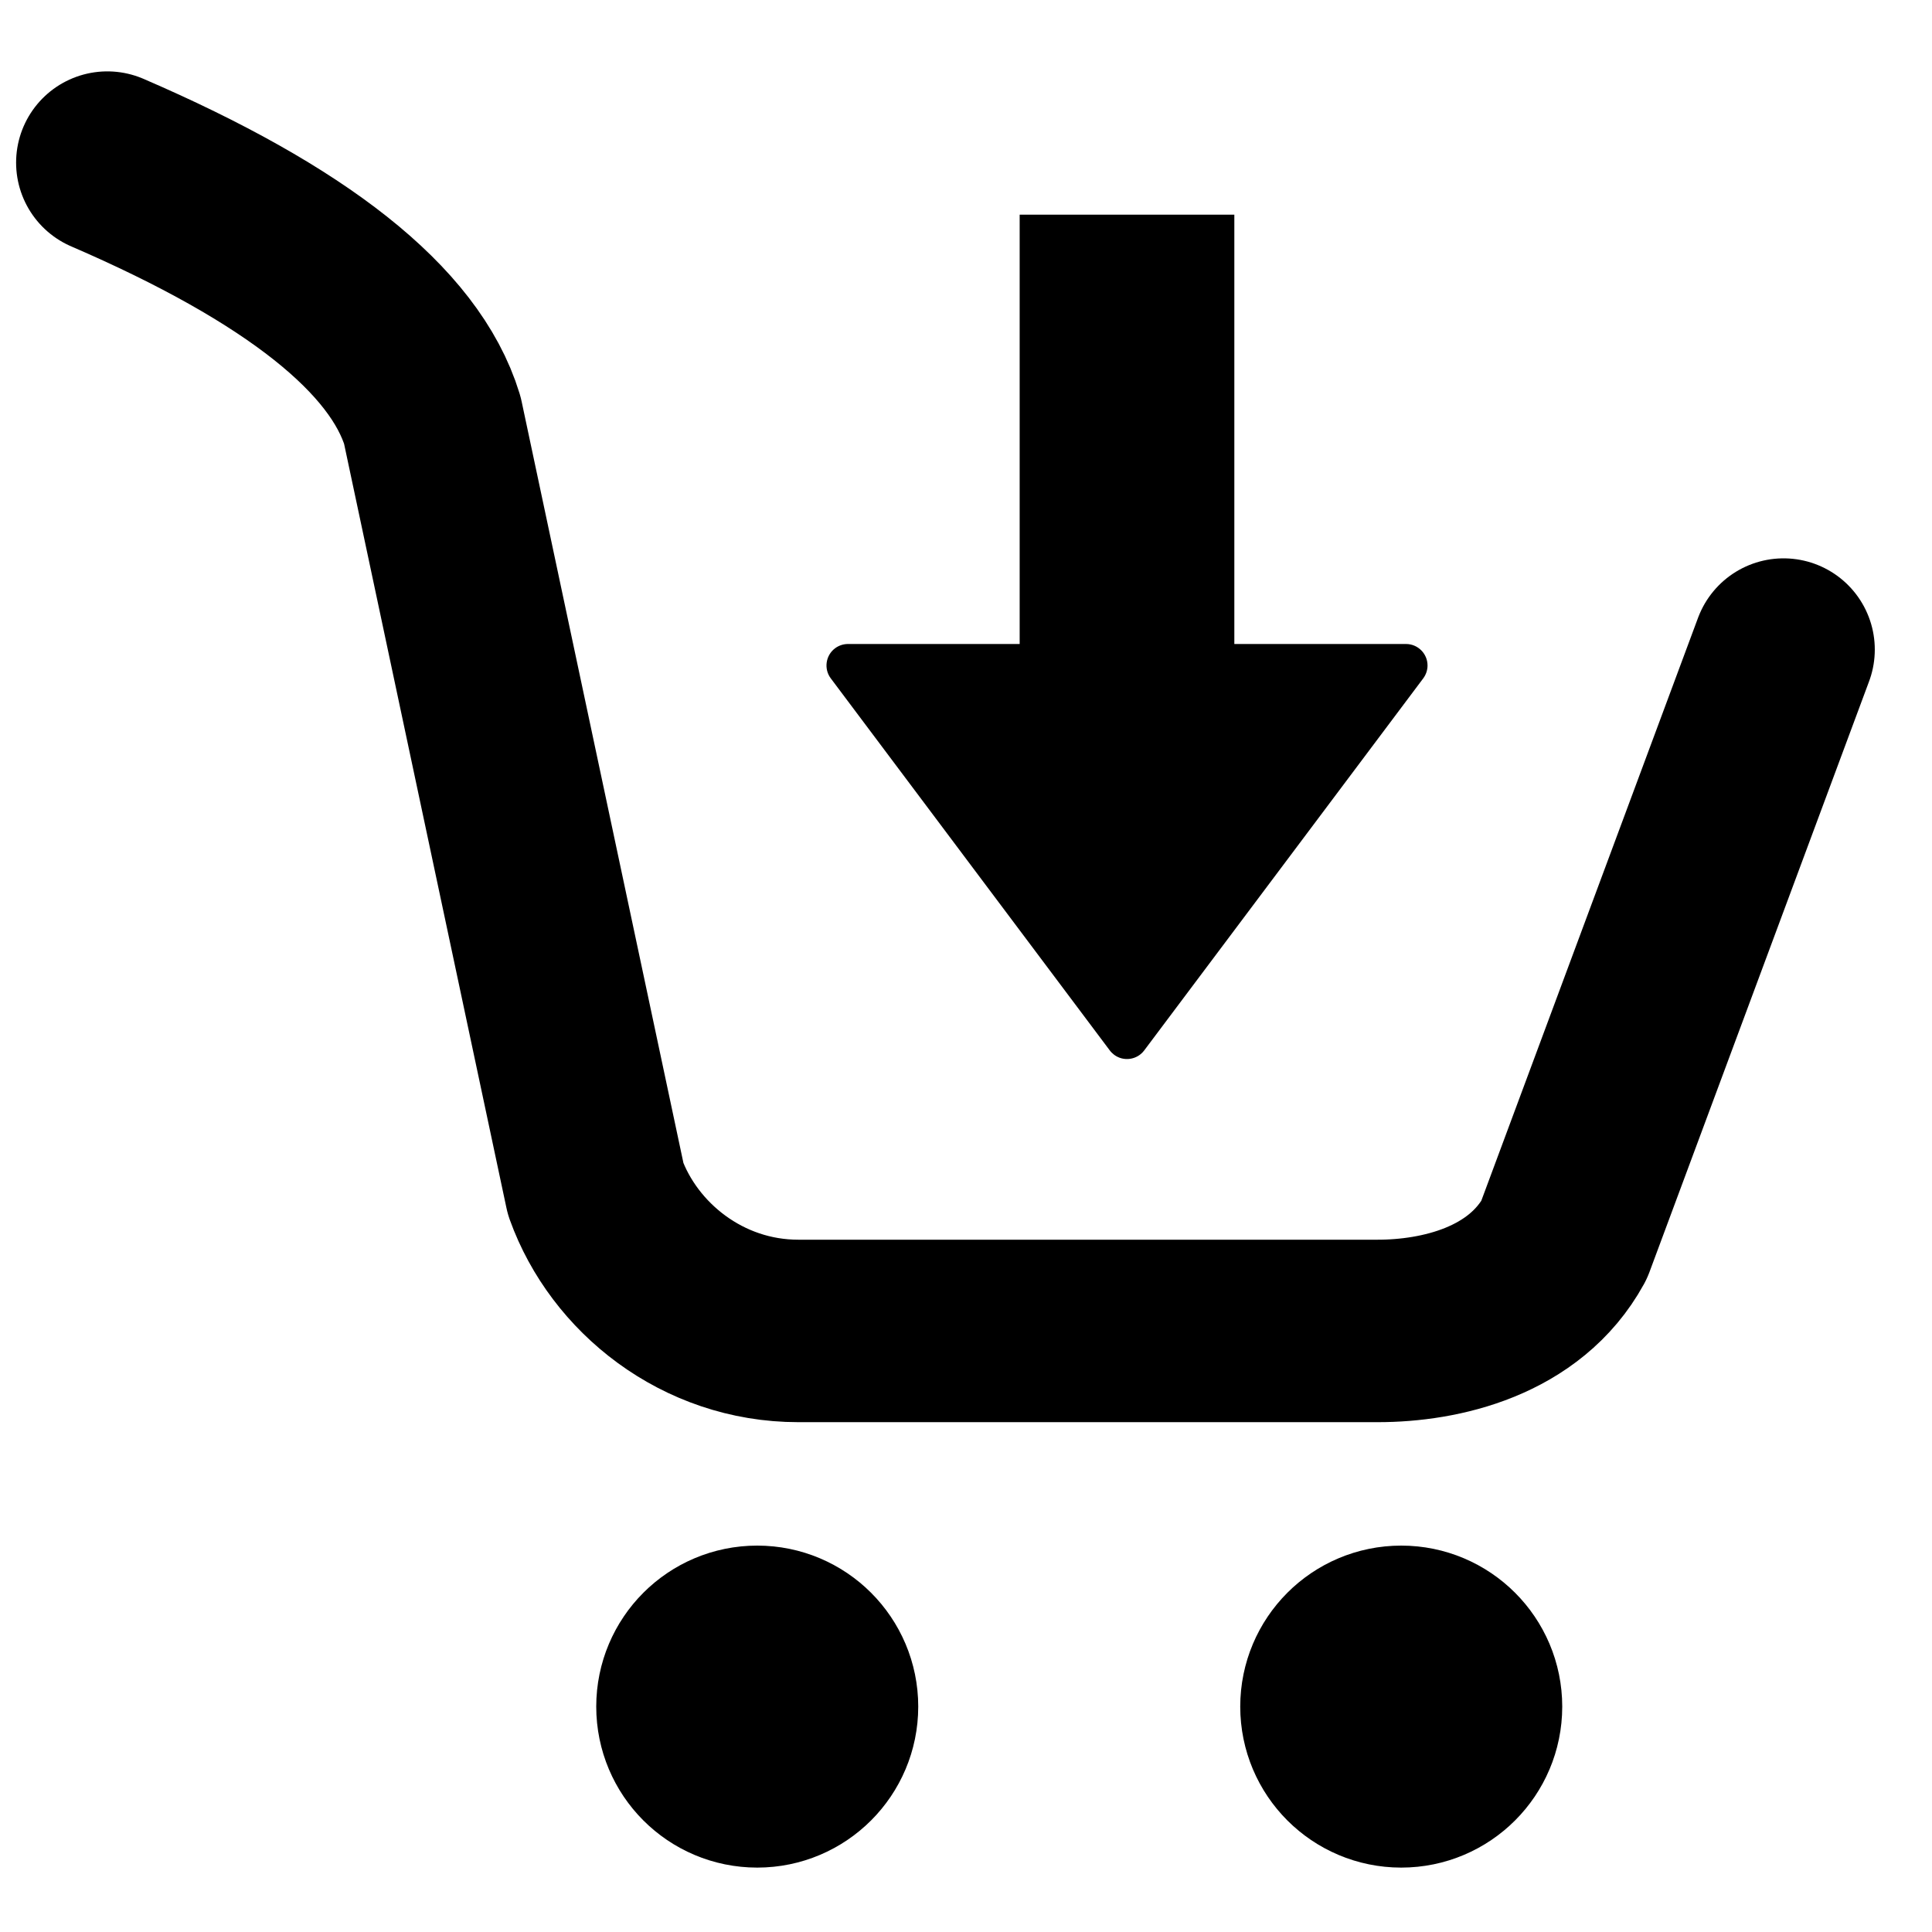 <?xml version="1.0" encoding="UTF-8"?>
<svg width="18px" height="18px" viewBox="0 0 18 18" version="1.1" xmlns="http://www.w3.org/2000/svg" xmlns:xlink="http://www.w3.org/1999/xlink">
    <g id="" stroke="none" stroke-width="1" fill="none" fill-rule="evenodd">
        <g id="" transform="translate(-3, -3)">
            <g id="" transform="translate(4, 4)">
                <path d="M9.76108083e-13,0.515 C1.762,1.275 2.771,2.075 3.028,2.915 L4.55,10.078 C4.813,10.807 5.543,11.4 6.438,11.4 L11.836,11.4 C12.42,11.4 13.206,11.22 13.571,10.555 L15.617,5.052" id="Stroke-1" stroke="#000000" stroke-width="1.7" stroke-linecap="round" stroke-linejoin="round"></path>
                <rect id="Rectangle" fill="#000000" transform="translate(9.5, 3.75) scale(1, -1) translate(-9.5, -3.75) " x="8.5" y="1" width="2" height="5.5"></rect>
                <path d="M6.805,14.9 C6.805,14.486 6.469,14.15 6.055,14.15 C5.64,14.15 5.305,14.486 5.305,14.9 C5.305,15.314 5.64,15.65 6.055,15.65 C6.469,15.65 6.805,15.314 6.805,14.9 Z" id="Stroke-3" stroke="#000000" stroke-width="1.5"></path>
                <path d="M12.805,14.9 C12.805,14.486 12.469,14.15 12.055,14.15 C11.64,14.15 11.305,14.486 11.305,14.9 C11.305,15.314 11.64,15.65 12.055,15.65 C12.469,15.65 12.805,15.314 12.805,14.9 Z" id="Stroke-5" stroke="#000000" stroke-width="1.5"></path>
                <path d="M12.26,5.32 L9.66,8.787 C9.594,8.875 9.468,8.893 9.38,8.827 C9.365,8.815 9.351,8.802 9.34,8.787 L6.74,5.32 C6.674,5.232 6.692,5.106 6.78,5.04 C6.815,5.014 6.857,5 6.9,5 L12.1,5 C12.21,5 12.3,5.09 12.3,5.2 C12.3,5.243 12.286,5.285 12.26,5.32 Z" id="Path-2" fill="#000000"></path>
            </g>
        </g>
    </g>
</svg>